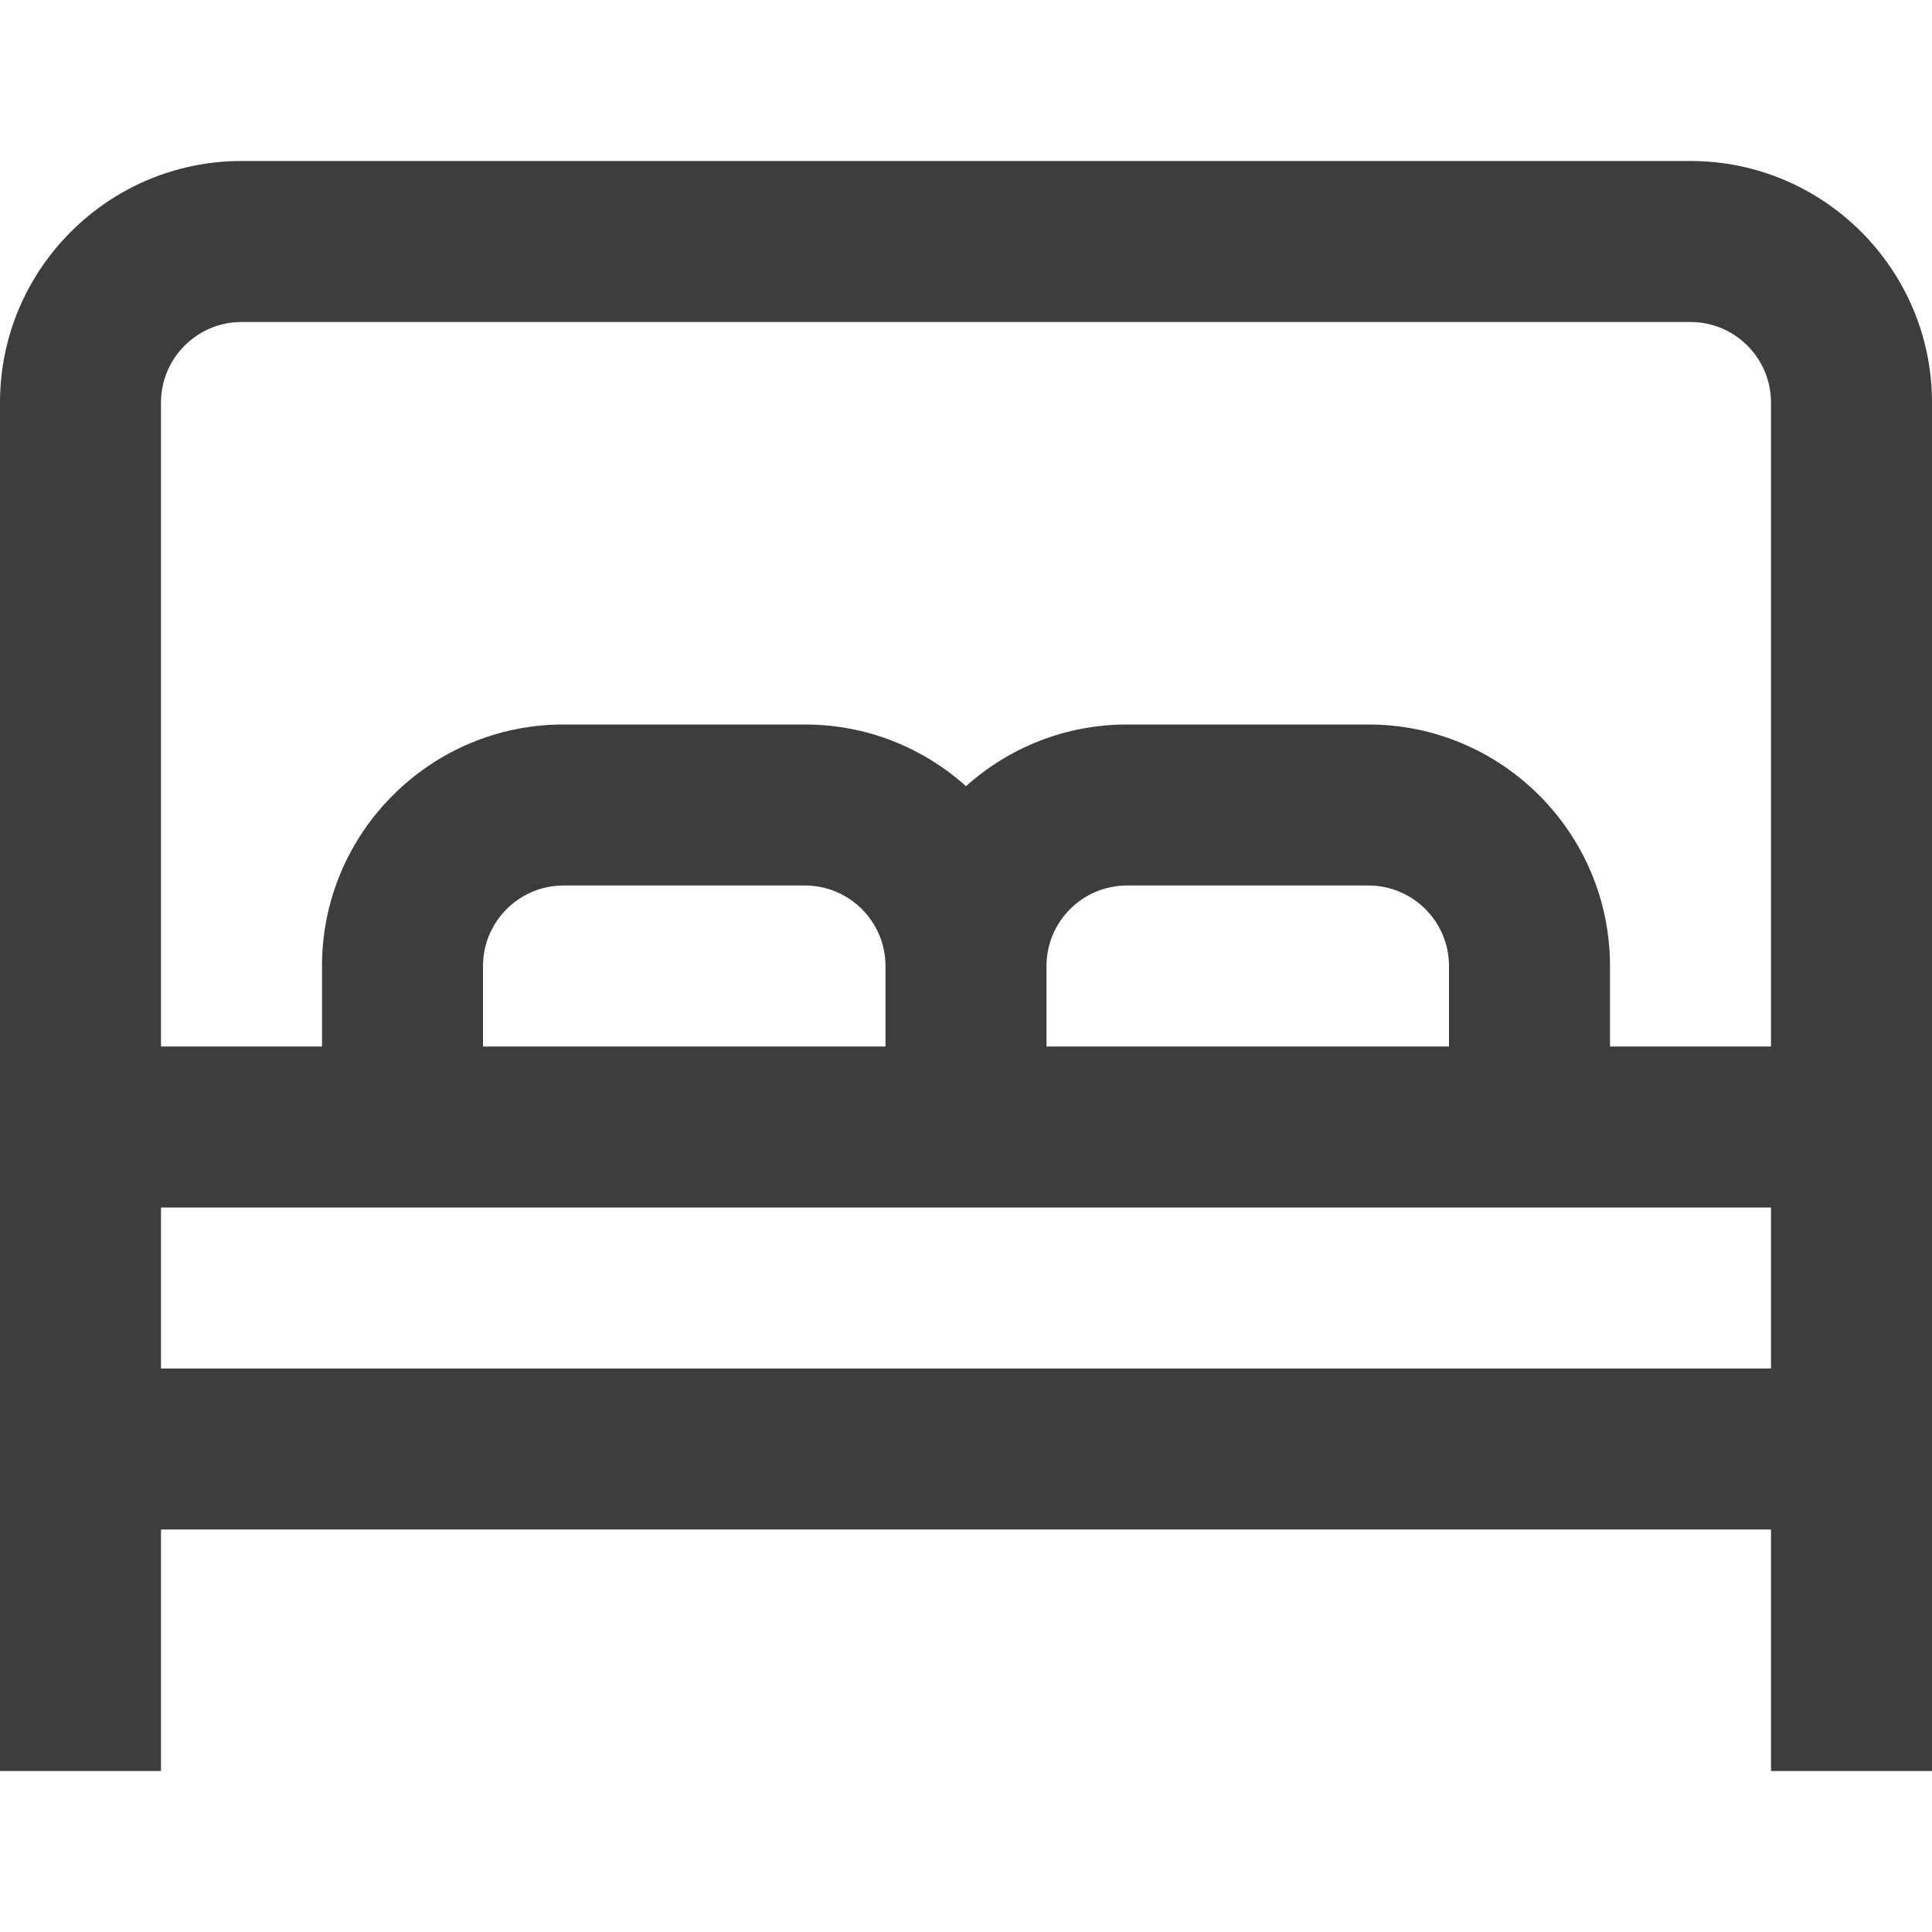 <svg width="24" height="24" viewBox="0 0 24 24" fill="none" xmlns="http://www.w3.org/2000/svg">
<g clip-path="url(#clip0_14705_8809)">
<path d="M21 2H3C1.346 2 0 3.346 0 5V22H2V19H22V22H24V5C24 3.346 22.654 2 21 2ZM3 4H21C21.552 4 22 4.449 22 5V13H20V12C20 10.346 18.654 9 17 9H14C13.232 9 12.531 9.29 12 9.766C11.469 9.29 10.768 9 10 9H7C5.346 9 4 10.346 4 12V13H2V5C2 4.449 2.449 4 3 4ZM11 13H6V12C6 11.449 6.449 11 7 11H10C10.551 11 11 11.449 11 12V13ZM13 12C13 11.449 13.448 11 14 11H17C17.552 11 18 11.449 18 12V13H13V12ZM2 17V15H22V17H2Z" fill="#3D3D3D"/>
</g>
<defs>
<clipPath id="clip0_14705_8809">
<rect width="24" height="24" fill="white"/>
</clipPath>
</defs>
</svg>
